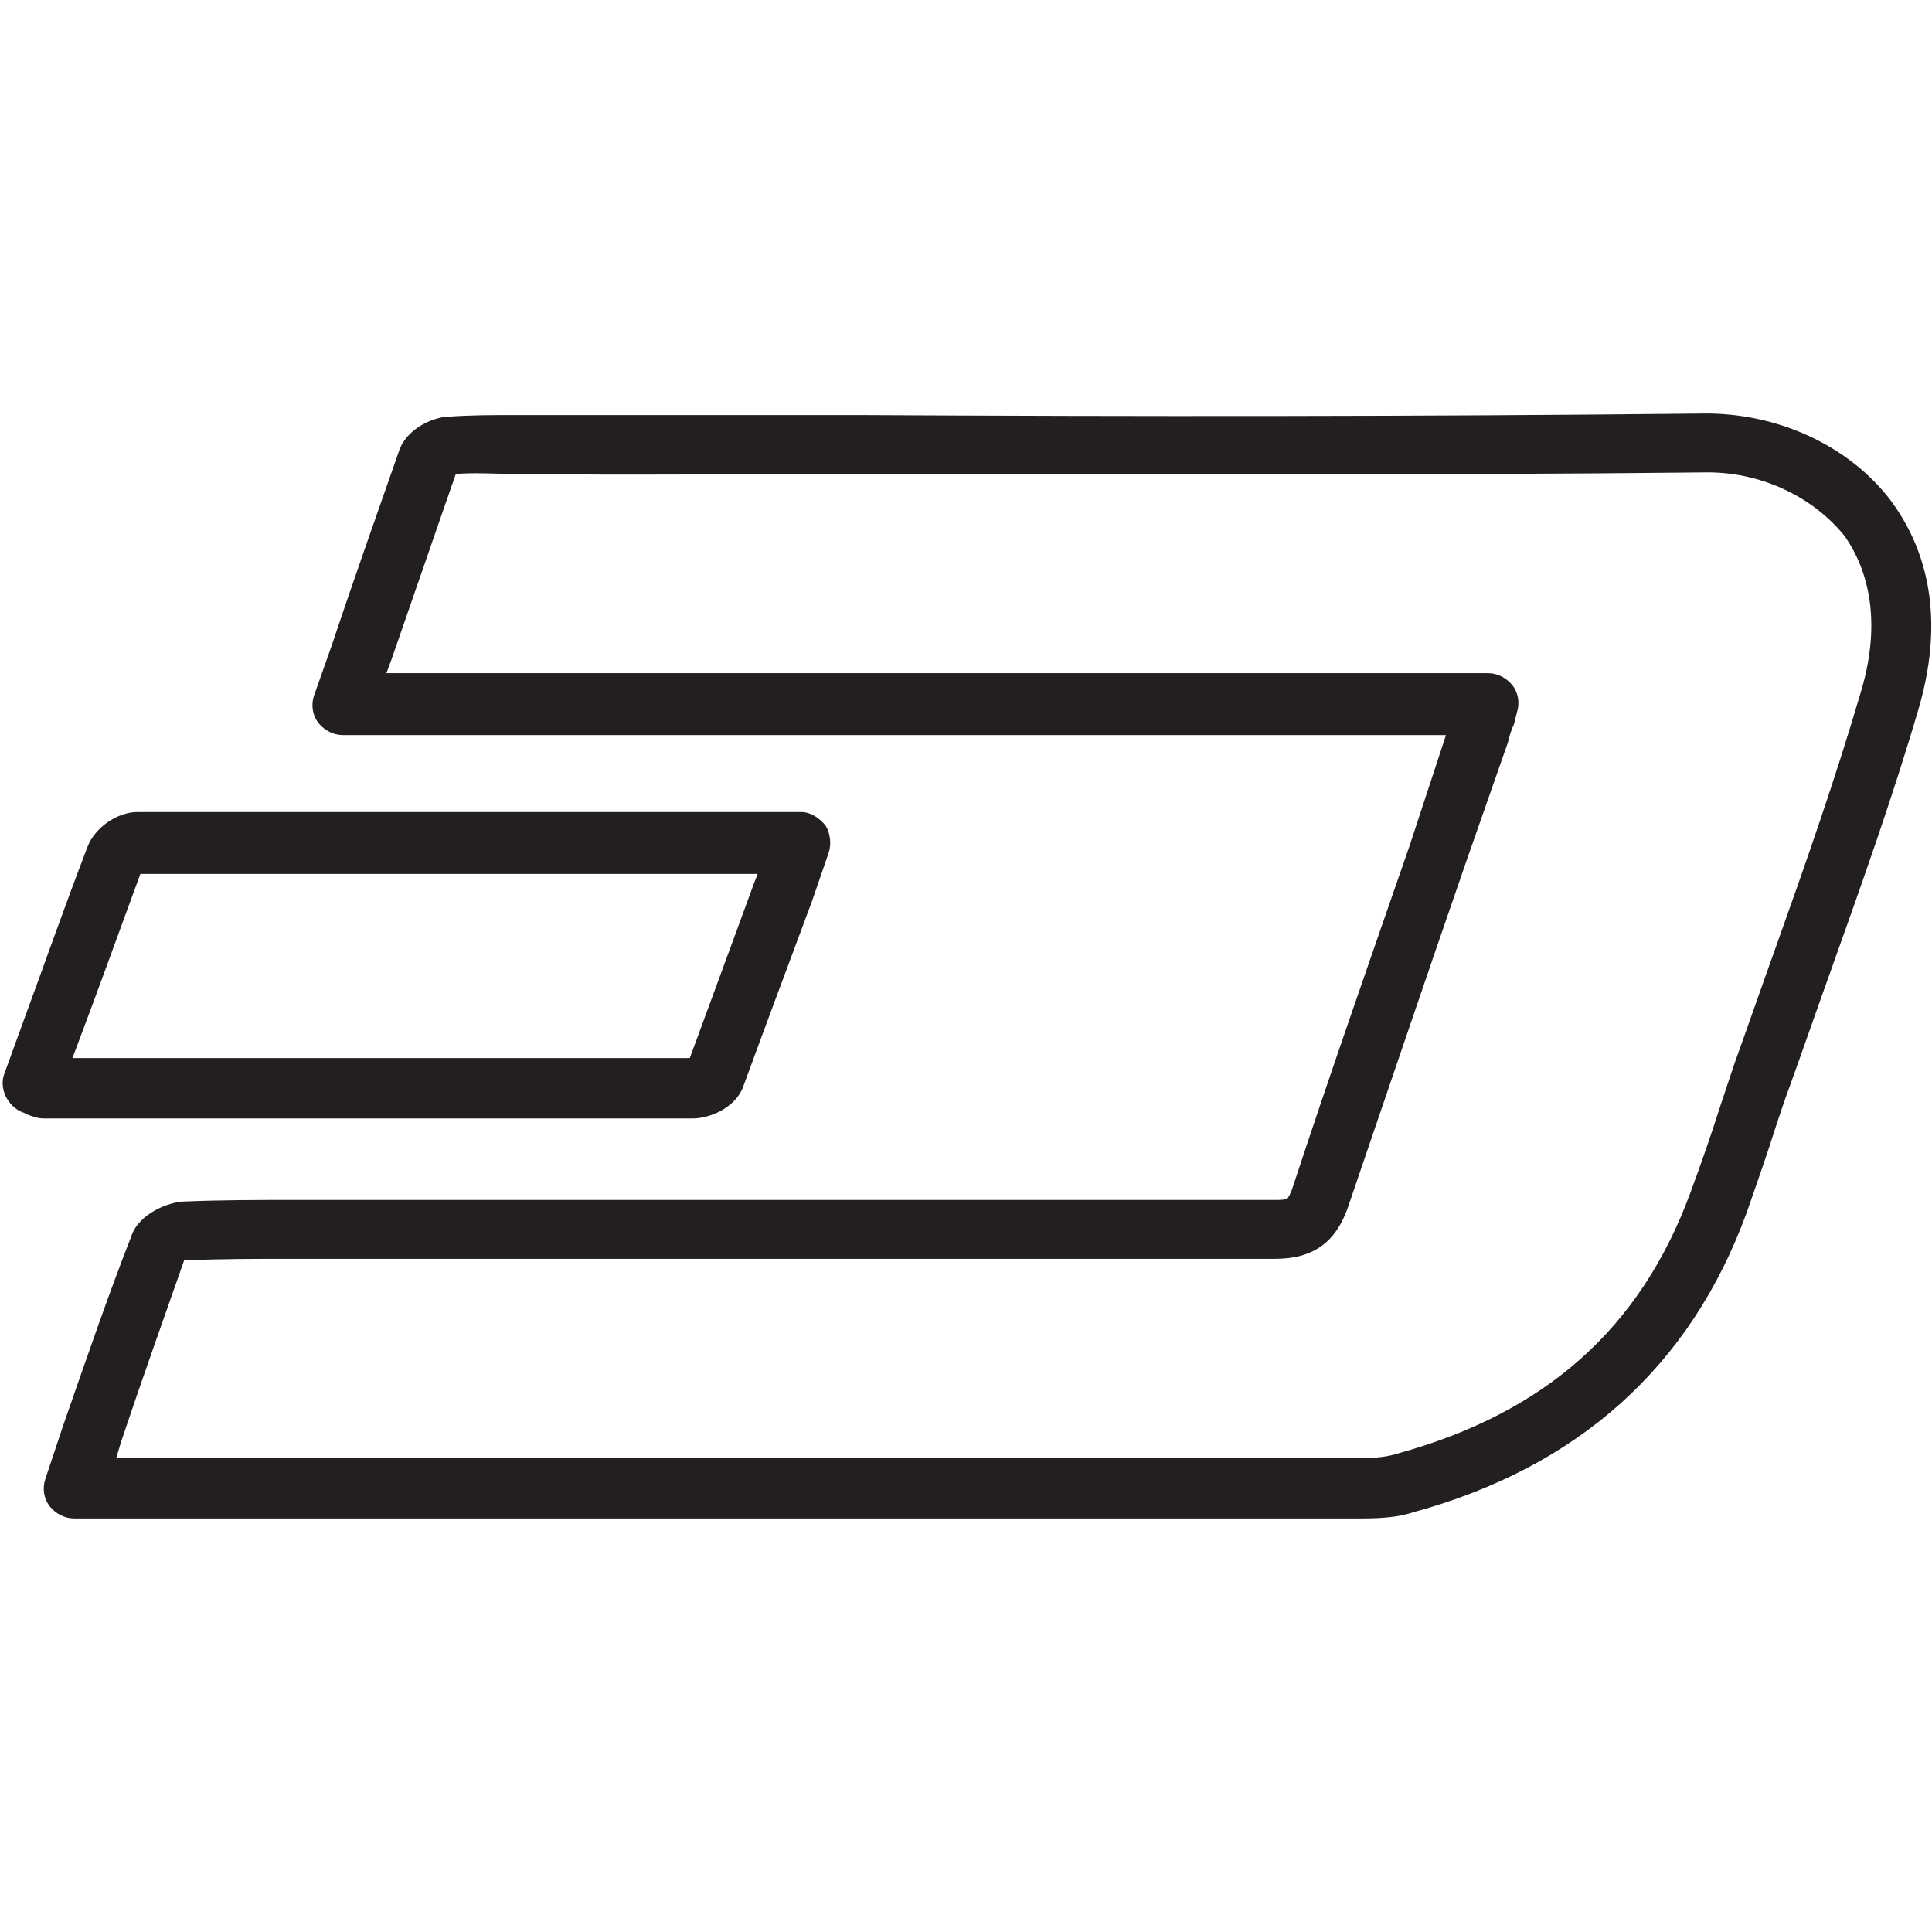 <?xml version="1.0" encoding="utf-8"?>
<!-- Generator: Adobe Illustrator 21.1.0, SVG Export Plug-In . SVG Version: 6.00 Build 0)  -->
<svg version="1.1" id="Layer_1" xmlns="http://www.w3.org/2000/svg" xmlns:xlink="http://www.w3.org/1999/xlink" x="0px" y="0px"
	 viewBox="0 0 128 128" style="enable-background:new 0 0 128 128;" xml:space="preserve">
<style type="text/css">
	.st0{fill:#231F20;}
</style>
<g>
	<path class="st0" d="M125.3,33.2c-2.8-3.7-7.6-5.9-12.6-5.8c-18.6,0.2-37.5,0.2-55.7,0.1c-7.6,0-15.2,0-22.9,0
		c-1.4,0-2.8,0-4.3,0.1c-1,0-2.7,0.7-3.3,2.1c-1.5,4.3-3,8.5-4.5,13l-1.2,3.4c-0.2,0.6-0.1,1.3,0.3,1.8c0.4,0.5,1,0.8,1.6,0.8h73.1
		L93.4,56c-2.6,7.5-5.3,15.2-7.8,22.8c-0.2,0.5-0.3,0.6-0.3,0.6c0,0-0.1,0.1-0.7,0.1c-16.6,0-33.4,0-49.7,0l-12.9,0
		c-0.8,0-1.7,0-2.5,0c-2.4,0-4.8,0-7.2,0.1c-1.1,0-3.1,0.8-3.6,2.3C7.1,86,5.7,90.1,4.2,94.4L3,98c-0.2,0.6-0.1,1.3,0.3,1.8
		c0.4,0.5,1,0.8,1.6,0.8h13c3.7,0,7.3,0,11,0c20.5,0,40.9,0,61.4,0c1.3,0,2.4-0.1,3.3-0.4c11-3,18.4-9.7,22.1-19.8
		c0.7-2,1.4-4,2-5.9c0.3-0.9,0.6-1.8,0.9-2.6c0.9-2.5,1.8-5.1,2.7-7.6c2-5.6,4.1-11.5,5.8-17.3C129.1,40.2,127.2,35.8,125.3,33.2z
		 M123.3,45.8c-1.7,5.8-3.7,11.5-5.7,17.1c-0.9,2.5-1.8,5.1-2.7,7.6c-0.3,0.9-0.6,1.8-0.9,2.7c-0.6,1.9-1.3,3.9-2,5.8
		c-3.3,9-9.6,14.6-19.4,17.3c-0.6,0.2-1.4,0.3-2.3,0.3c-24.1,0-48.2,0-72.4,0H7.7l0.3-1c1.4-4.2,2.8-8.1,4.2-12.1c0,0,0.1,0,0.1,0
		c2.3-0.1,4.7-0.1,7.1-0.1c0.8,0,1.7,0,2.5,0l12.9,0c16.3,0,33.2,0,49.7,0c0,0,0,0,0,0c2.5,0,4-1.1,4.8-3.4
		c2.6-7.6,5.2-15.3,7.8-22.8l2.8-8c0.1-0.4,0.2-0.8,0.4-1.2l0.2-0.8c0.2-0.6,0.1-1.3-0.3-1.8c-0.4-0.5-1-0.8-1.6-0.8H25.6l0.3-0.8
		c1.5-4.3,2.9-8.4,4.3-12.4c1.3-0.1,2.6,0,3.9,0c7.6,0.1,15.3,0,22.9,0c18.3,0,37.2,0.1,55.8-0.1c3.8-0.1,7.3,1.6,9.4,4.2
		C124.1,38.2,124.5,41.8,123.3,45.8z"/>
	<path class="st0" d="M45.9,74.1c1,0,2.7-0.6,3.3-2c1.5-4.1,3-8.1,4.6-12.4l1.1-3.2c0.2-0.6,0.1-1.3-0.2-1.8c-0.4-0.5-1-0.9-1.6-0.9
		l-6.2,0c-13,0-25.3,0-37.8,0c-1.3,0-2.8,1-3.3,2.3c-1.5,3.9-2.9,7.9-4.3,11.7l-1.2,3.3c-0.4,1,0.2,2.2,1.2,2.6
		c0.1,0,0.2,0.1,0.2,0.1c0.3,0.1,0.7,0.3,1.2,0.3c7,0,14,0,20.9,0C31.1,74.1,38.4,74.1,45.9,74.1z M5.1,69.3
		c1.4-3.7,2.8-7.6,4.2-11.4c12.4,0,24.6,0,37.5,0l3.4,0l-0.2,0.5c-1.5,4.1-2.9,7.9-4.3,11.7c-13.7,0-27.2,0-40.9,0L5.1,69.3z"/>
</g>
</svg>
